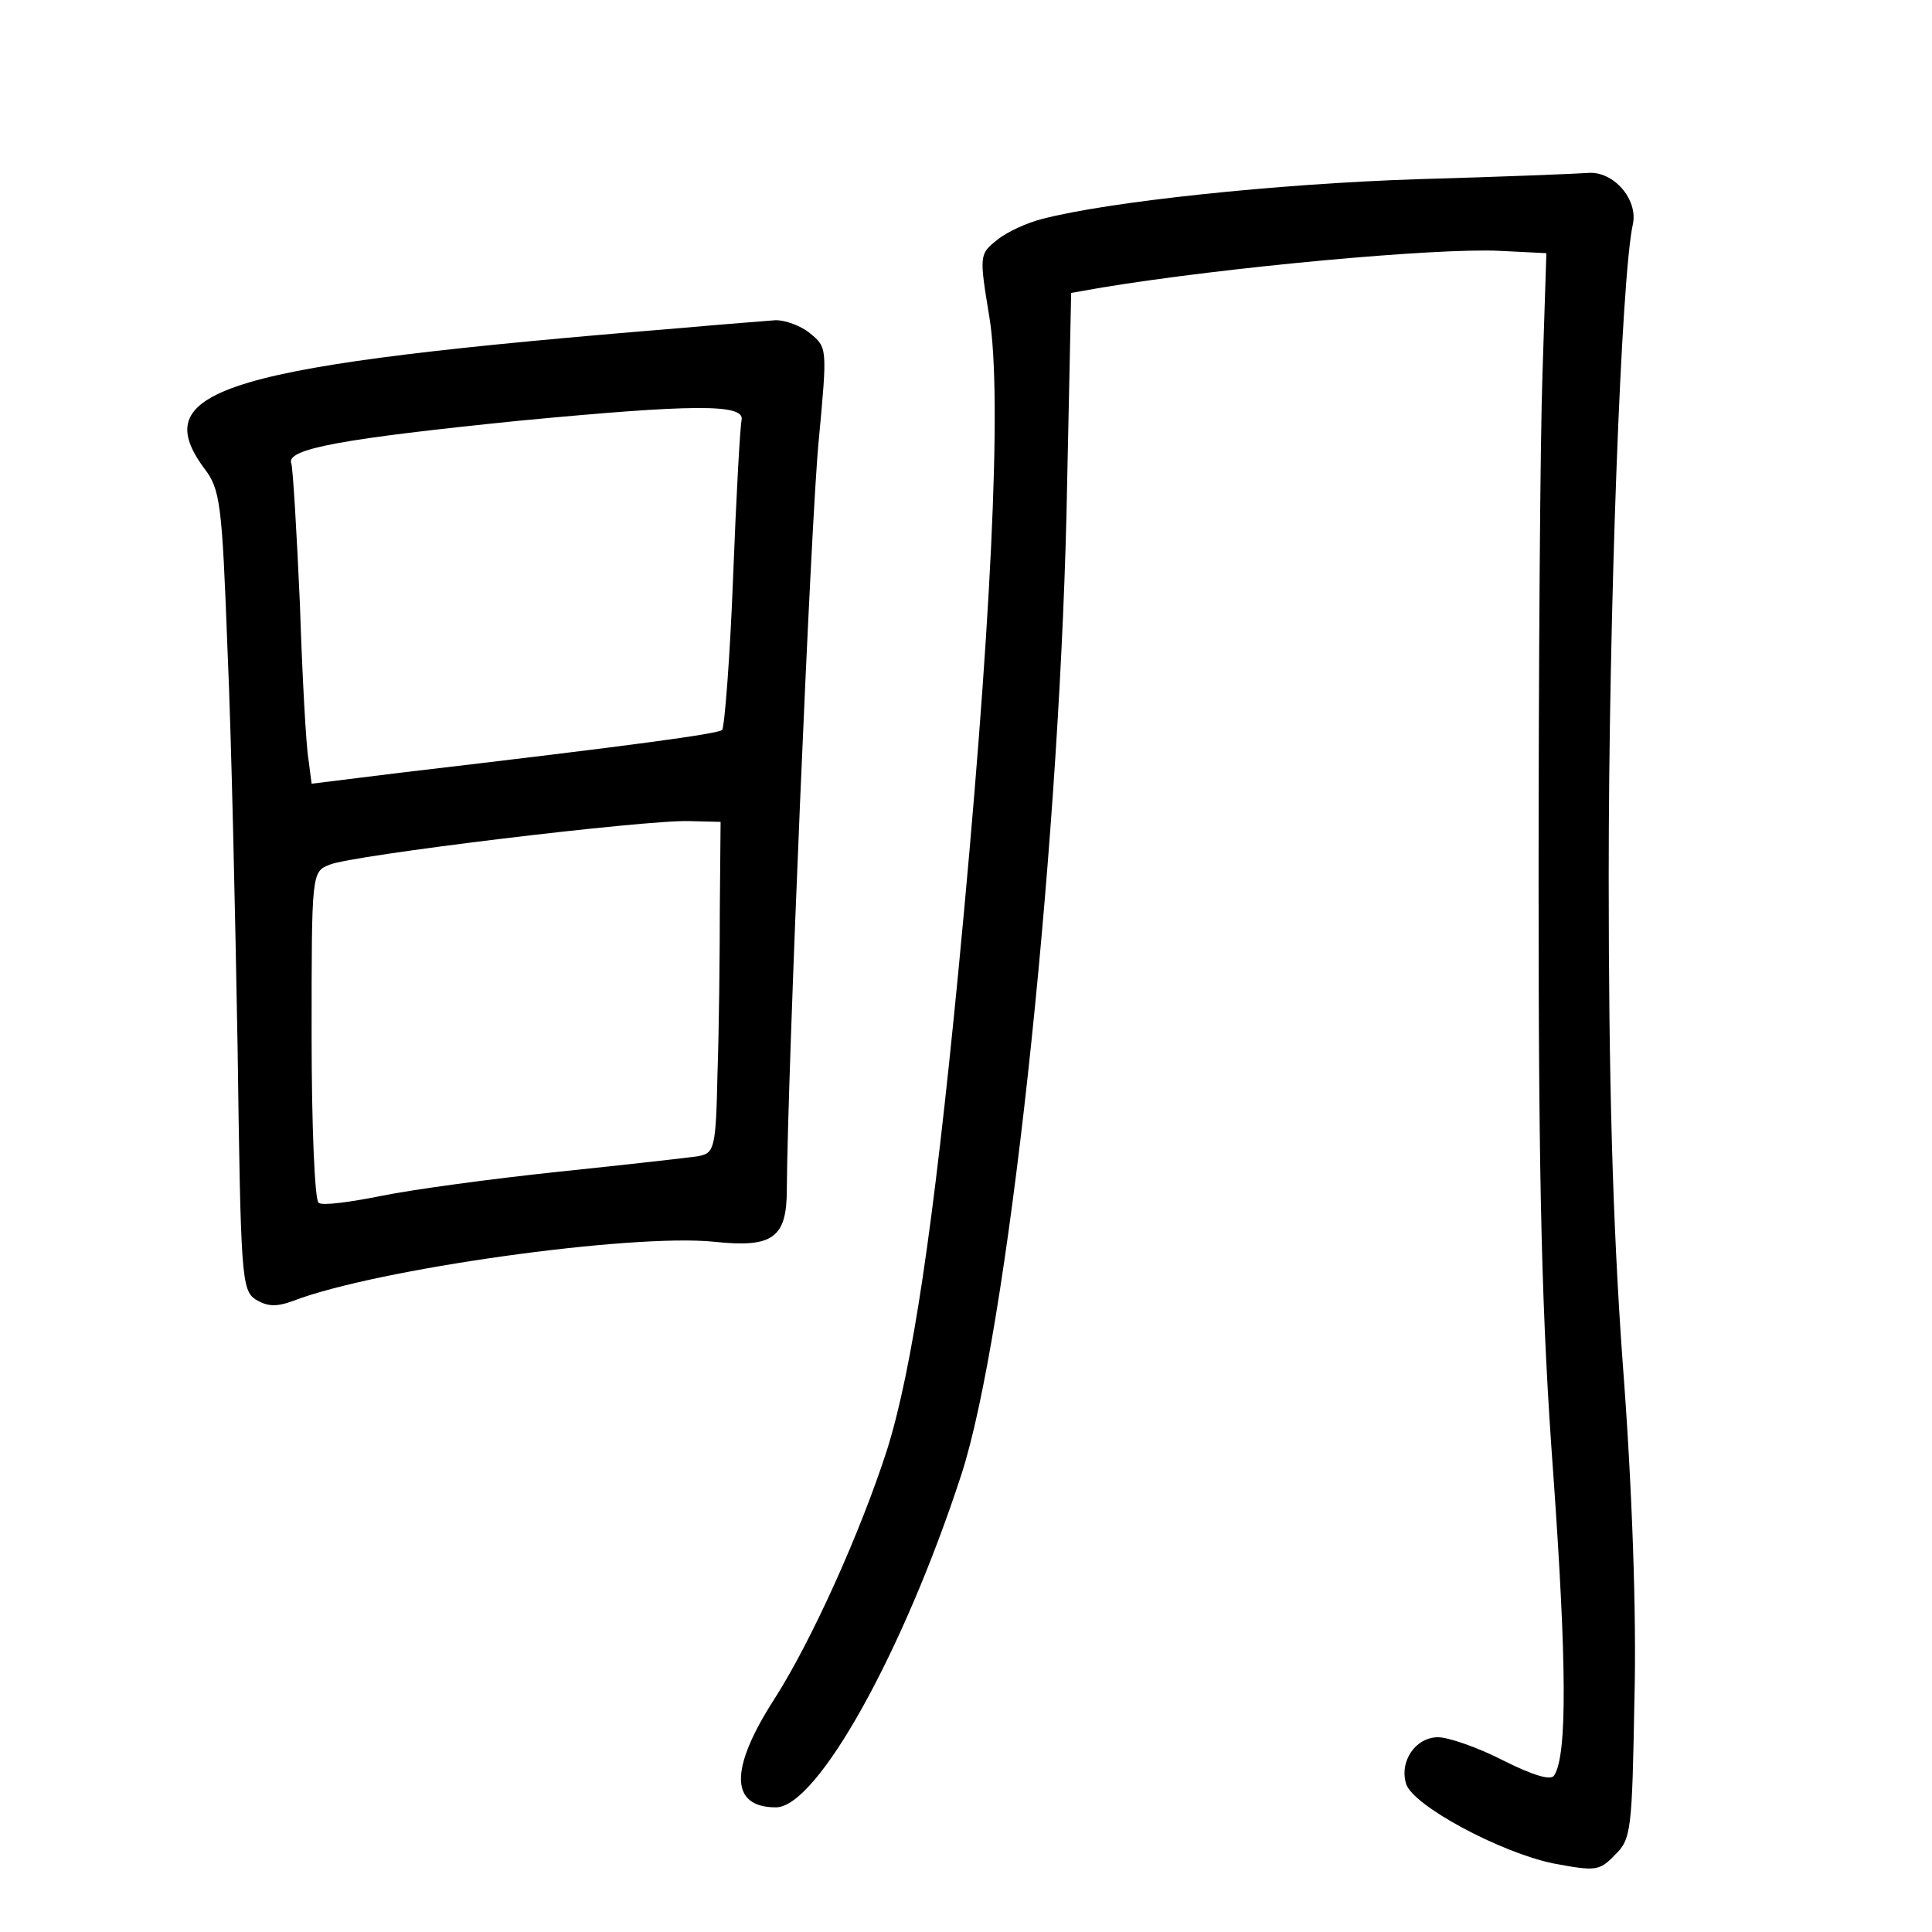 <?xml version="1.0" standalone="no"?>
<!DOCTYPE svg PUBLIC "-//W3C//DTD SVG 20010904//EN"
 "http://www.w3.org/TR/2001/REC-SVG-20010904/DTD/svg10.dtd">
<svg version="1.0" xmlns="http://www.w3.org/2000/svg"
 width="248pt" height="248pt" viewBox="0 0 248 248"
 preserveAspectRatio="xMidYMid meet">
<g transform="translate(0,248) scale(0.1,-0.1)"
fill="#000000" stroke="none">
<path d="M1820 2250 c-183 -6 -398 -29 -482 -51 -20 -5 -46 -17 -58 -27 -23
-18 -23 -20 -10 -99 17 -103 2 -407 -40 -842 -32 -329 -59 -508 -91 -611 -34
-106 -97 -246 -145 -321 -58 -90 -57 -139 2 -139 53 0 164 200 238 427 59 181
124 779 135 1233 l6 284 40 7 c158 26 429 51 510 47 l60 -3 -5 -155 c-3 -85
-5 -380 -5 -655 0 -391 4 -556 19 -759 17 -240 18 -359 1 -385 -4 -7 -27 0
-65 19 -33 17 -71 30 -84 30 -29 0 -50 -31 -41 -60 9 -28 121 -88 189 -102 54
-10 59 -10 79 11 21 20 22 32 25 199 3 108 -3 276 -15 432 -13 180 -18 364
-18 625 0 336 16 770 31 837 7 32 -25 69 -58 66 -13 -1 -111 -5 -218 -8z"/>
<path d="M875 2059 c-587 -48 -688 -78 -613 -180 21 -27 23 -46 30 -232 5
-111 10 -341 13 -512 4 -292 5 -311 23 -323 15 -9 26 -10 48 -2 106 41 435 87
541 76 75 -8 93 5 93 67 1 151 31 863 41 962 11 118 11 119 -11 137 -12 10
-32 17 -44 17 -11 -1 -66 -5 -121 -10z m77 -118 c-2 -8 -7 -99 -11 -203 -4
-104 -11 -191 -14 -195 -6 -5 -107 -19 -414 -55 l-113 -14 -4 31 c-3 16 -8
106 -11 199 -4 92 -9 174 -11 181 -8 19 67 32 293 55 221 21 289 22 285 1z
m-28 -626 c0 -60 -1 -156 -3 -213 -2 -96 -4 -102 -24 -106 -12 -2 -93 -11
-179 -20 -86 -9 -189 -23 -228 -31 -40 -8 -76 -13 -81 -9 -5 3 -9 99 -9 215 0
208 0 210 23 219 27 12 406 58 462 56 l40 -1 -1 -110z"/>
</g>
</svg>
